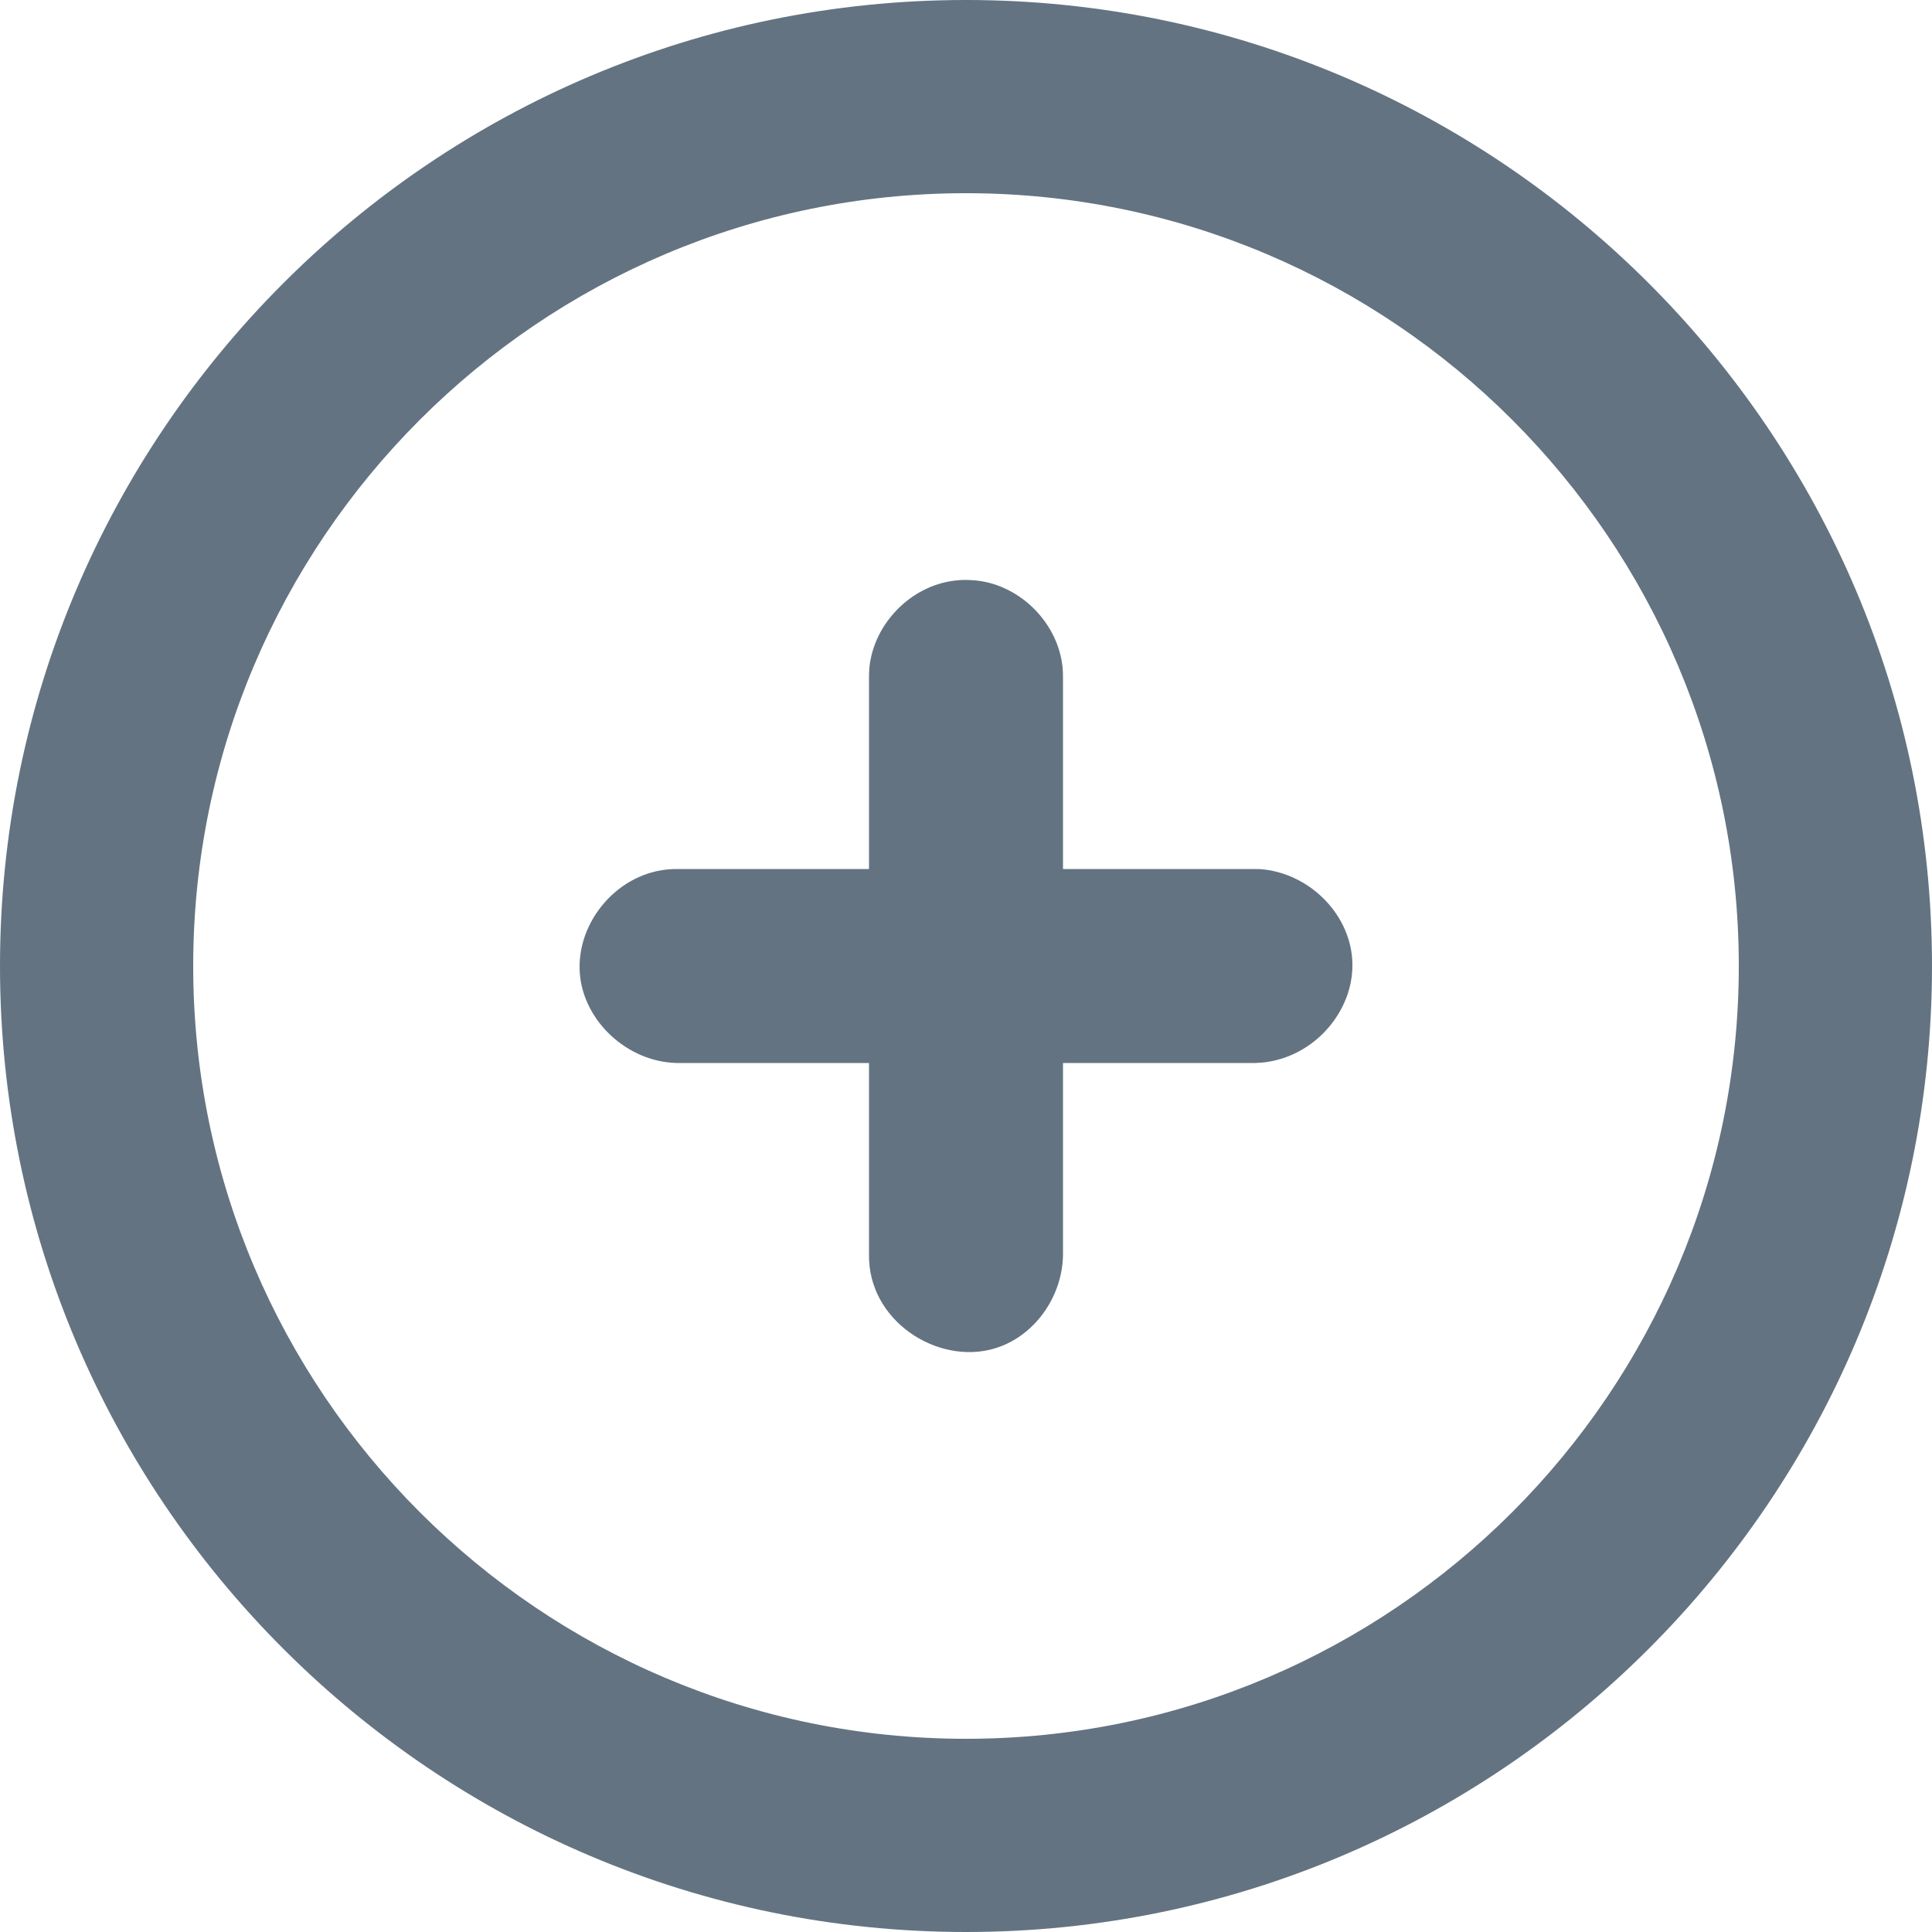<svg xmlns="http://www.w3.org/2000/svg" viewBox="0 0 20 20"><path d="M10 0C4.486 0 0 4.486 0 10s4.486 10 10 10 10-4.486 10-10S15.514 0 10 0zm0 18c-4.411 0-8-3.589-8-8s3.589-8 8-8 8 3.589 8 8-3.589 8-8 8z" fill="#637381"/><path d="M8.996 8.996V7.008c.001-.043 0-.054.004-.097.044-.449.423-.845.879-.9.094-.011.115-.007.145-.007.043.002.054.002.097.007.448.054.834.442.879.9.004.043.003.054.004.097v1.988h1.992c.016 0 .032 0 .048.001.49.035.918.441.954.93.039.545-.424 1.063-1.002 1.077h-1.992V13c-.01.411-.272.797-.648.939-.584.221-1.327-.217-1.359-.891-.001-.016-.001-.032-.001-.048v-1.996H7.004c-.511-.012-.966-.435-1.002-.931-.038-.53.396-1.049.954-1.076.016-.001.032-.001.048-.001h1.992z" fill="#637381"/></svg>
